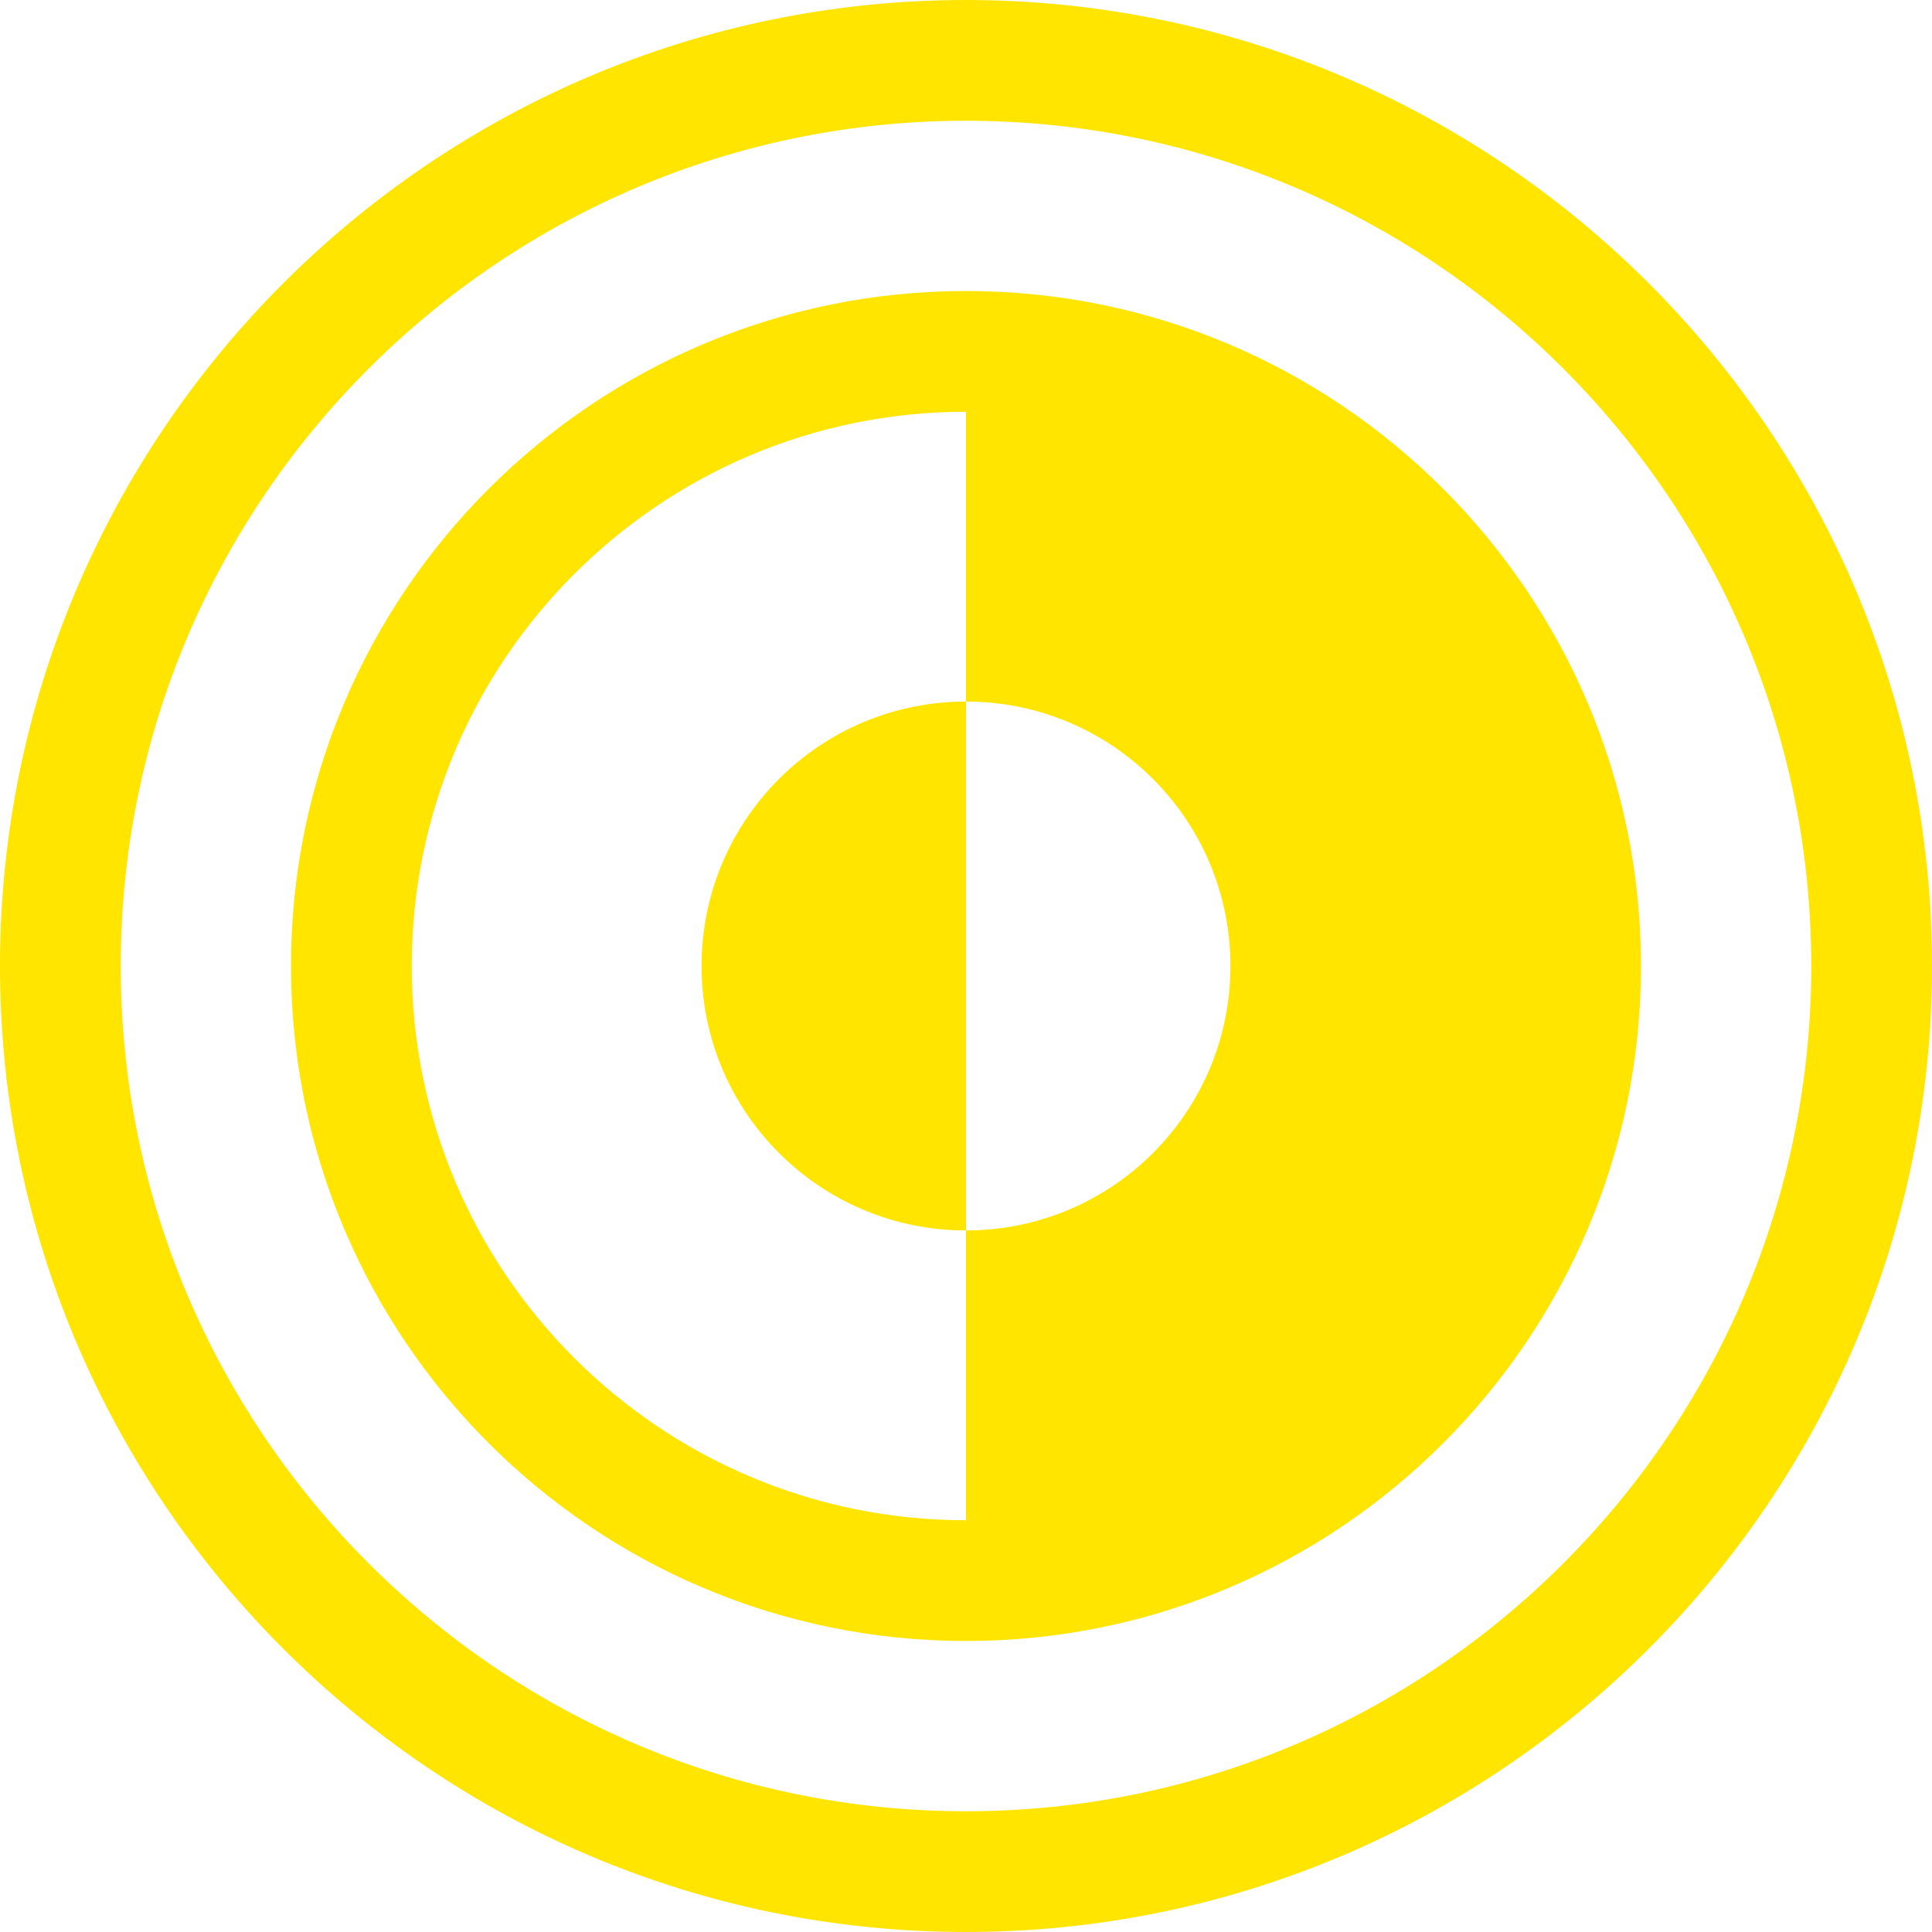 <?xml version="1.0" encoding="UTF-8"?>
<svg id="Layer_2" data-name="Layer 2" xmlns="http://www.w3.org/2000/svg" viewBox="0 0 32 32">
  <defs>
    <style>
      .cls-1 {
        fill: #FFE500;
      }

      .cls-2 {
        fill: none;
        stroke: #FFE500;
        stroke-miterlimit: 10;
        stroke-width: 2px;
      }
    </style>
  </defs>
  <g id="Layer_1_copy_2" data-name="Layer 1 copy 2">
    <g>
      <path class="cls-2" d="M16,31c-8.27,0-15-6.73-15-15S7.73,1,16,1s15,6.73,15,15-6.73,15-15,15Z"/>
      <g>
        <g>
          <path class="cls-1" d="M11.62,16c0,2.42,1.96,4.38,4.38,4.38v-8.76c-2.42,0-4.38,1.96-4.38,4.38Z"/>
          <path class="cls-1" d="M16,4.82v6.8c2.42,0,4.38,1.96,4.38,4.38s-1.96,4.38-4.38,4.38v6.8c6.17,0,11.18-5.01,11.18-11.18s-5.01-11.18-11.18-11.18Z"/>
        </g>
        <path class="cls-2" d="M16,5.82c-5.62,0-10.18,4.56-10.18,10.18s4.56,10.18,10.18,10.18"/>
      </g>
    </g>
  </g>
</svg>